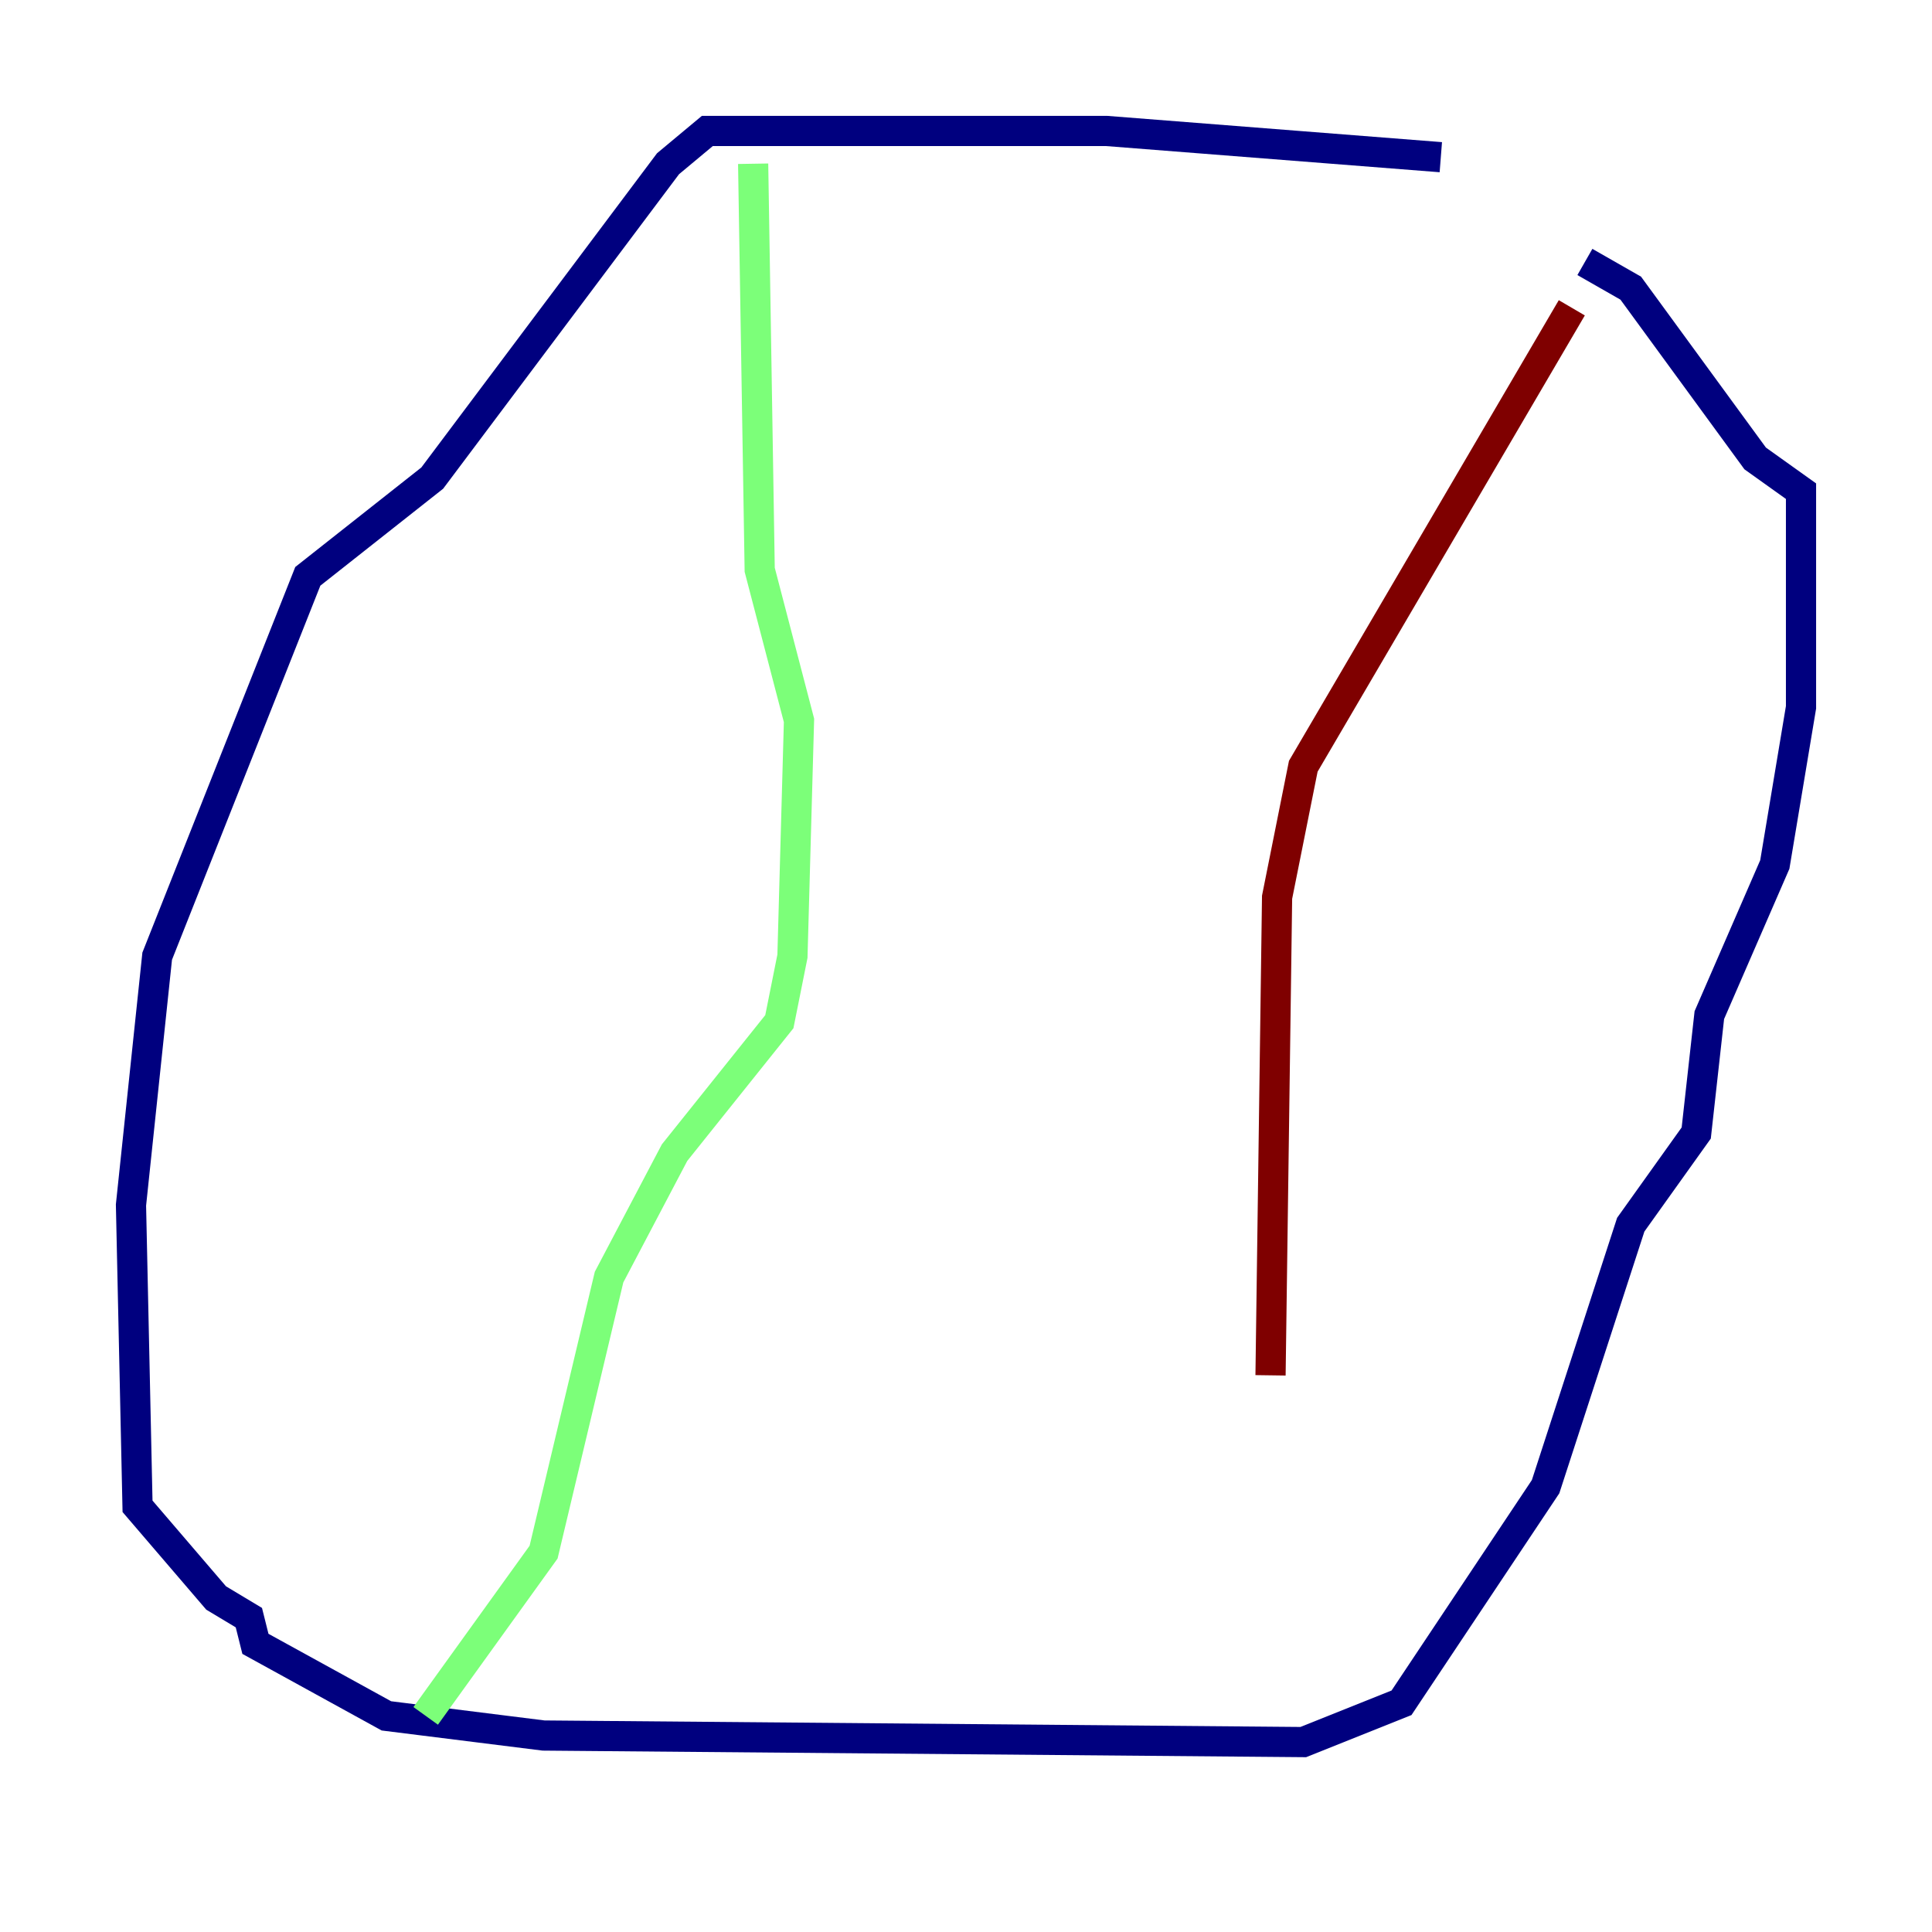 <?xml version="1.0" encoding="utf-8" ?>
<svg baseProfile="tiny" height="128" version="1.2" viewBox="0,0,128,128" width="128" xmlns="http://www.w3.org/2000/svg" xmlns:ev="http://www.w3.org/2001/xml-events" xmlns:xlink="http://www.w3.org/1999/xlink"><defs /><polyline fill="none" points="95.458,10.414 73.329,8.678 46.861,8.678 44.258,10.848 28.637,31.675 20.393,38.183 10.414,63.349 8.678,79.837 9.112,99.797 14.319,105.871 16.488,107.173 16.922,108.909 25.6,113.681 36.014,114.983 86.346,115.417 92.854,112.814 102.4,98.495 108.041,81.139 112.38,75.064 113.248,67.254 117.586,57.275 119.322,46.861 119.322,32.542 116.285,30.373 108.041,19.091 105.003,17.356" stroke="#00007f" stroke-width="2" /><polyline fill="none" points="49.898,10.848 50.332,37.749 52.936,47.729 52.502,63.349 51.634,67.688 44.691,76.366 40.352,84.61 36.014,102.834 28.203,113.681" stroke="#7cff79" stroke-width="2" /><polyline fill="none" points="104.136,20.393 86.346,50.766 84.61,59.444 84.176,91.119" stroke="#7f0000" stroke-width="2" /></svg>